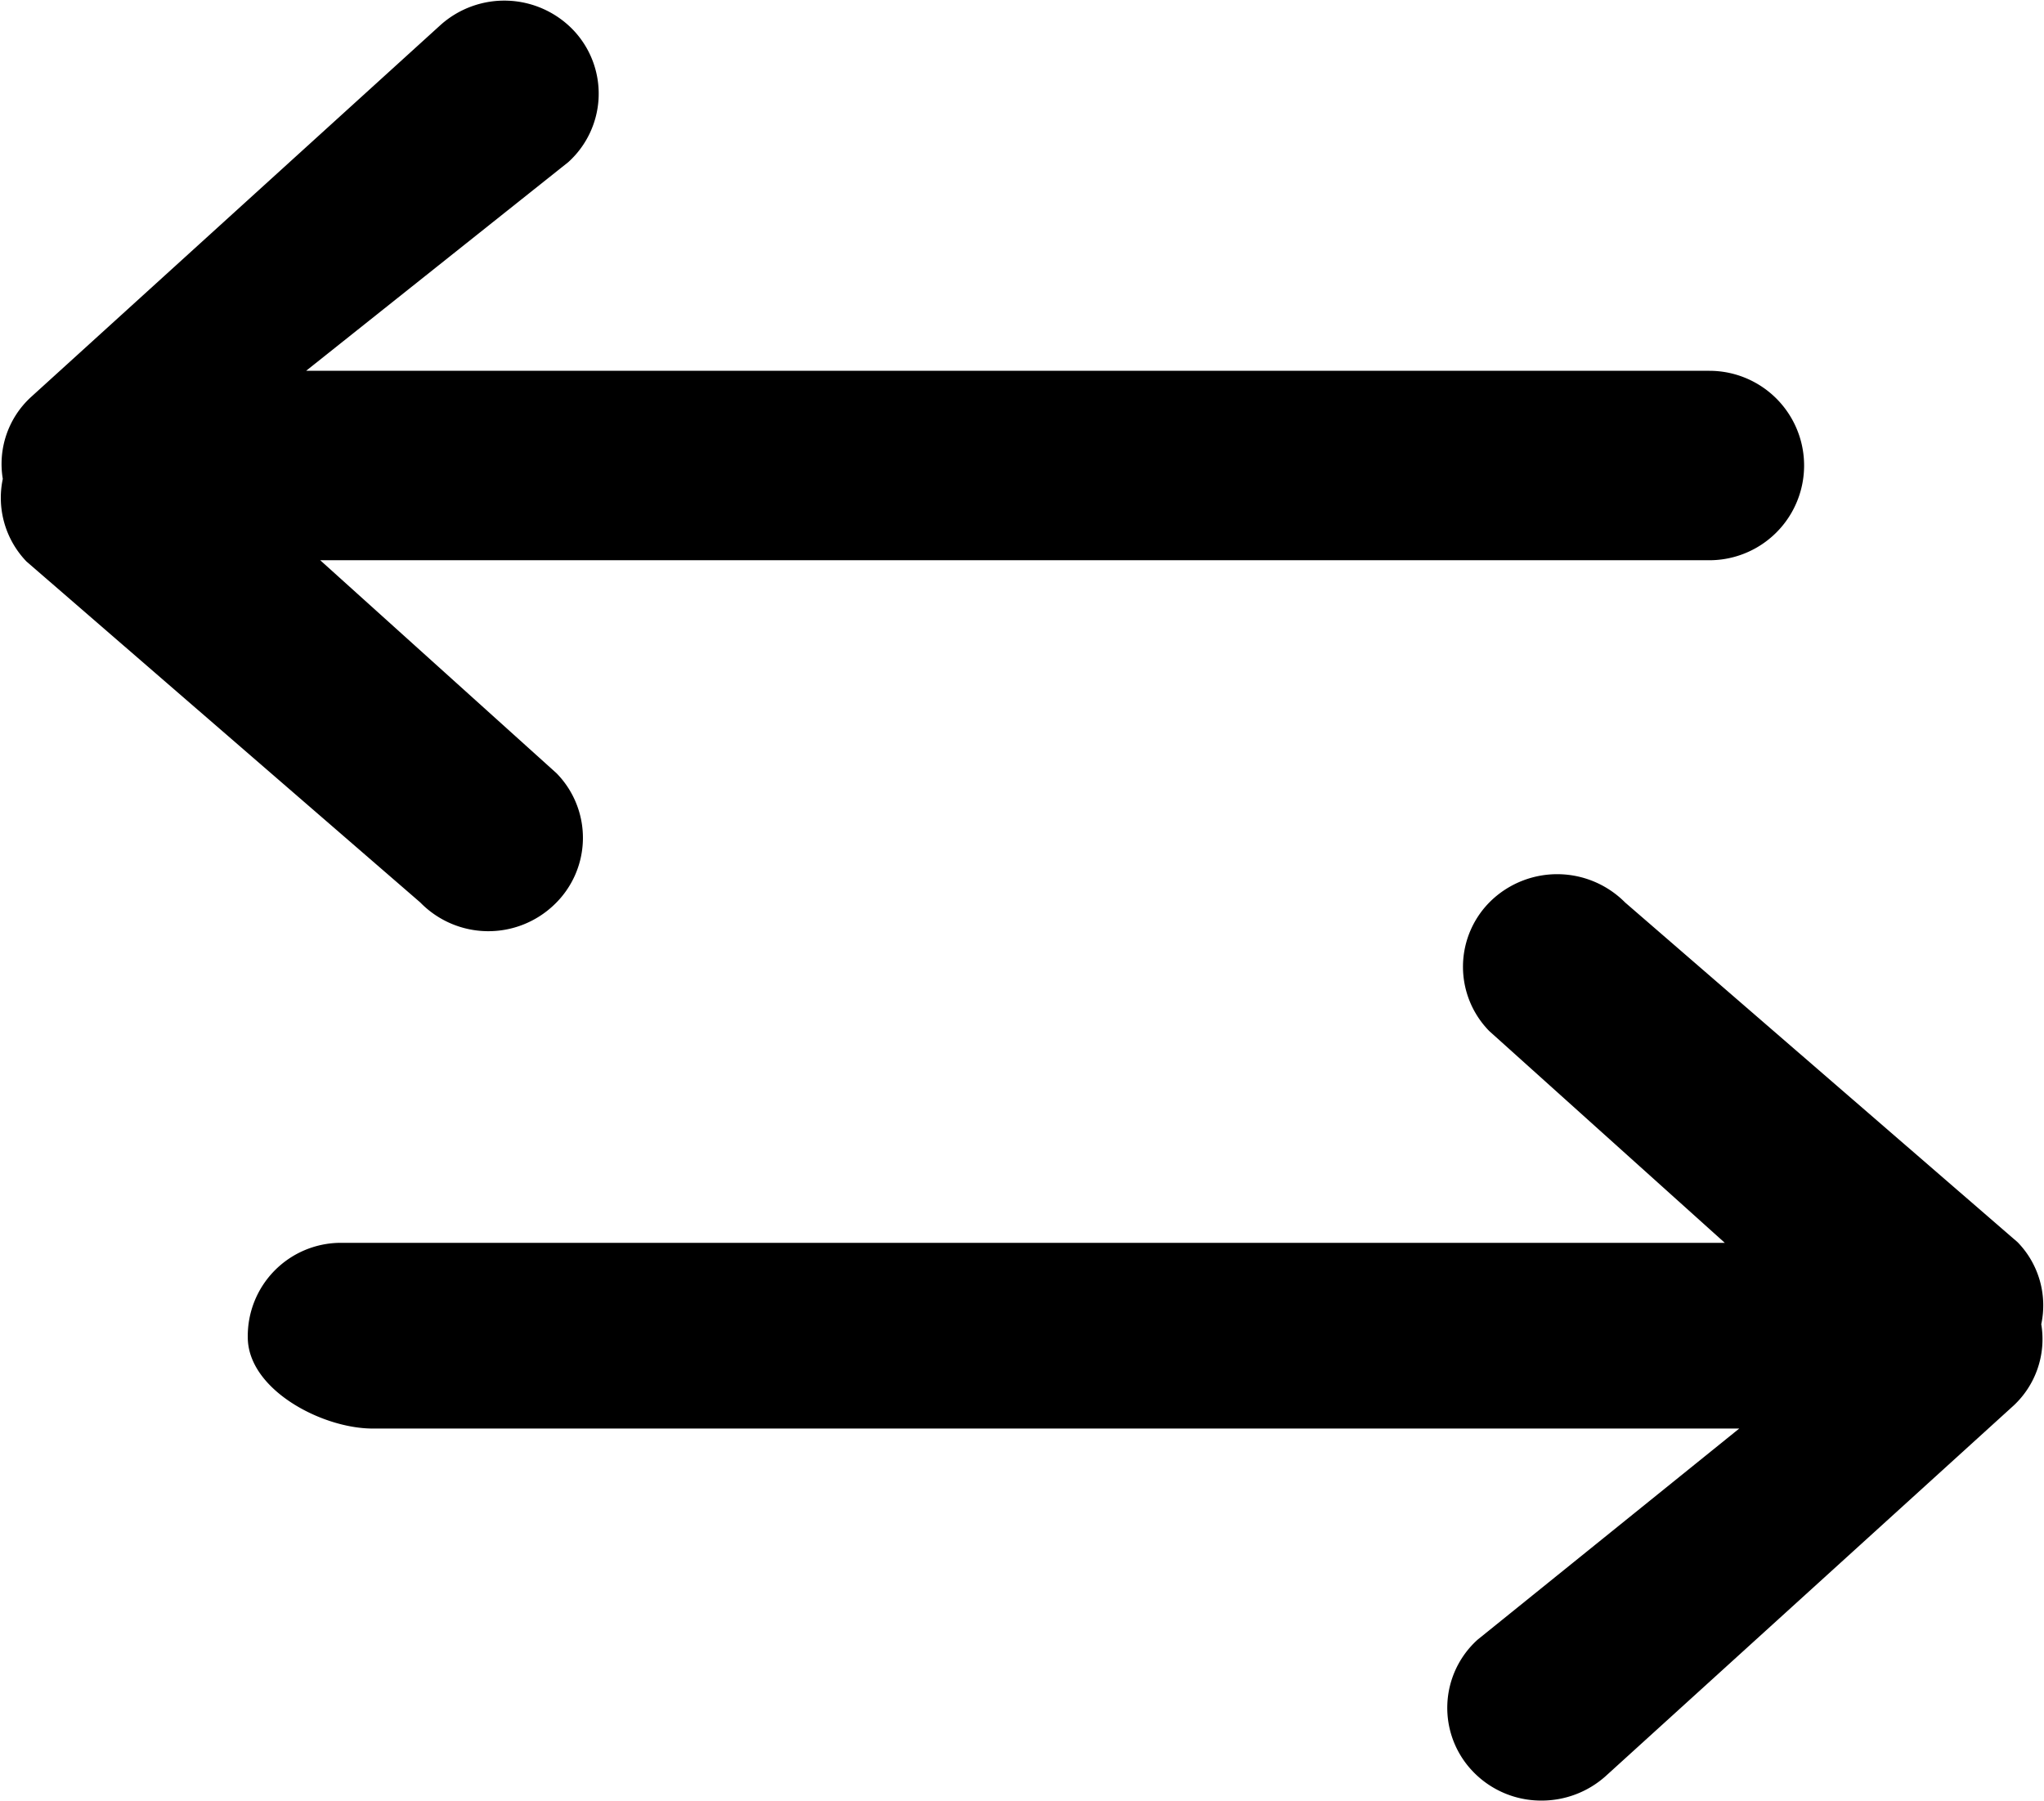 <svg xmlns="http://www.w3.org/2000/svg" width="32.906" height="29" viewBox="0 0 32.906 29">
  <defs>
    <style>
      .cls-1 {
        fill-rule: evenodd;
      }
    </style>
  </defs>
  <path id="Arrows" class="cls-1" d="M292.862,1623.32a1.457,1.457,0,0,0-.381-1.32l-6.319-5.47a1.54,1.54,0,0,0-2.145-.04,1.477,1.477,0,0,0-.042,2.11l3.792,3.41H265.476a1.5,1.5,0,0,0-1.487,1.52c0,0.84,1.19,1.47,2.011,1.47h22l-4.213,3.4a1.478,1.478,0,0,0-.086,2.11,1.52,1.52,0,0,0,1.115.48,1.545,1.545,0,0,0,1.029-.39l6.572-5.97A1.462,1.462,0,0,0,292.862,1623.32Zm-32.817-13.61a1.479,1.479,0,0,0,.381,1.33l6.34,5.49a1.53,1.53,0,0,0,2.152.04,1.485,1.485,0,0,0,.042-2.12l-3.805-3.43h22.364a1.525,1.525,0,0,0,0-3.05H264.928l4.221-3.36a1.486,1.486,0,0,0,.086-2.12,1.538,1.538,0,0,0-2.151-.08l-6.593,5.99A1.461,1.461,0,0,0,260.045,1609.71Z" transform="translate(-260 -1602)"/>
</svg>
